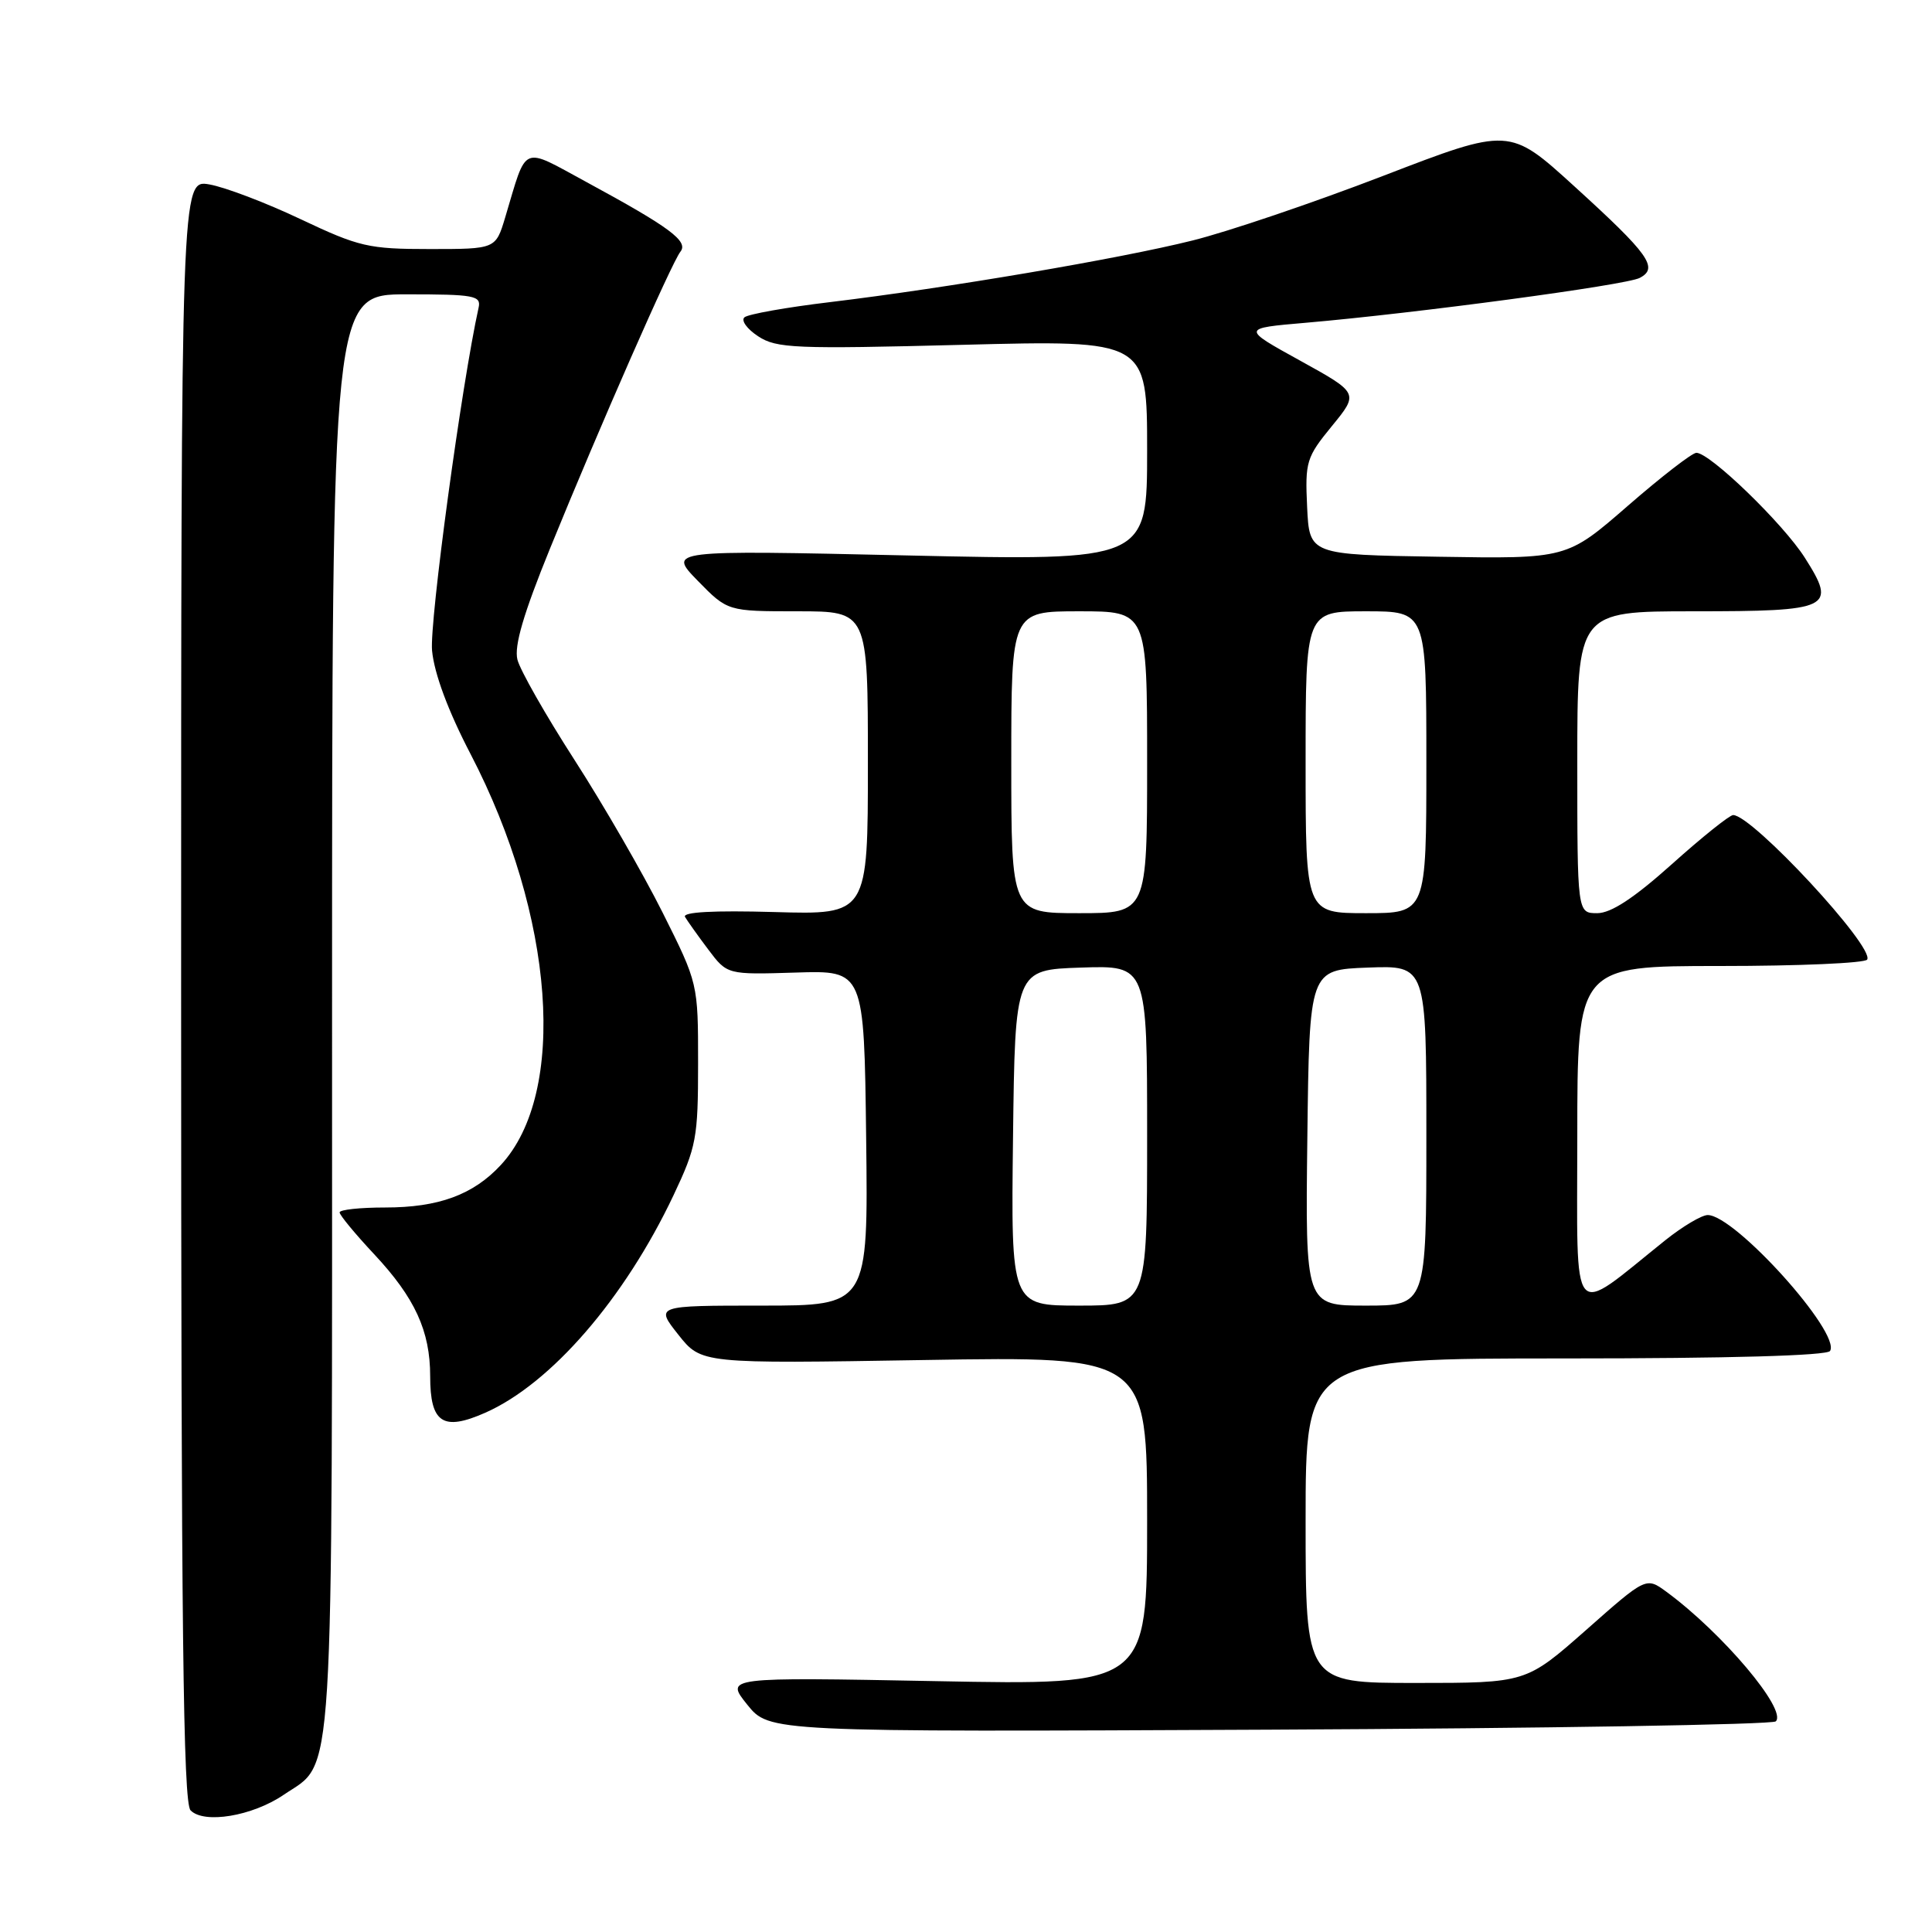<?xml version="1.0" encoding="UTF-8" standalone="no"?>
<!DOCTYPE svg PUBLIC "-//W3C//DTD SVG 1.1//EN" "http://www.w3.org/Graphics/SVG/1.1/DTD/svg11.dtd" >
<svg xmlns="http://www.w3.org/2000/svg" xmlns:xlink="http://www.w3.org/1999/xlink" version="1.1" viewBox="0 0 256 256">
 <g >
 <path fill="currentColor"
d=" M 37.56 237.84 C 44.38 233.20 44.00 239.24 44.00 134.10 C 44.00 39.00 44.00 39.00 53.91 39.00 C 62.82 39.00 63.77 39.17 63.42 40.75 C 61.17 50.89 56.89 82.45 57.25 86.21 C 57.54 89.26 59.38 94.21 62.36 99.93 C 73.50 121.38 75.22 144.81 66.36 154.37 C 62.70 158.32 58.11 160.00 51.03 160.00 C 47.71 160.00 45.00 160.29 45.00 160.65 C 45.00 161.00 47.05 163.49 49.56 166.17 C 54.98 171.96 57.00 176.36 57.00 182.35 C 57.00 188.56 58.68 189.68 64.31 187.19 C 73.01 183.34 82.75 172.09 89.24 158.39 C 92.28 151.96 92.50 150.79 92.50 140.90 C 92.50 130.31 92.50 130.31 87.79 120.90 C 85.20 115.73 79.96 106.65 76.14 100.72 C 72.32 94.79 68.91 88.80 68.56 87.40 C 68.11 85.59 69.36 81.33 72.88 72.68 C 79.49 56.45 89.01 34.78 90.16 33.35 C 91.26 31.97 88.75 30.11 77.74 24.14 C 68.97 19.39 69.88 18.99 66.94 28.81 C 65.68 33.00 65.68 33.00 56.94 33.00 C 48.83 33.00 47.59 32.71 39.85 29.05 C 35.26 26.87 29.81 24.80 27.75 24.44 C 24.00 23.78 24.00 23.78 24.00 131.19 C 24.00 215.77 24.27 238.87 25.25 239.88 C 27.03 241.71 33.42 240.65 37.56 237.84 Z  M 235.30 228.09 C 236.84 226.57 228.24 216.38 220.81 210.92 C 218.12 208.95 218.12 208.95 210.17 215.98 C 202.21 223.00 202.21 223.00 187.60 223.00 C 173.00 223.00 173.00 223.00 173.00 201.50 C 173.00 180.00 173.00 180.00 207.44 180.00 C 229.13 180.00 242.11 179.63 242.49 179.01 C 243.97 176.63 229.89 161.00 226.28 161.00 C 225.49 161.00 222.96 162.50 220.67 164.33 C 207.88 174.57 209.00 175.89 209.00 150.62 C 209.00 128.00 209.00 128.00 227.94 128.00 C 238.36 128.00 247.12 127.62 247.41 127.15 C 248.42 125.50 232.20 108.01 229.65 108.00 C 229.18 108.00 225.53 110.92 221.54 114.50 C 216.49 119.02 213.47 121.00 211.64 121.00 C 209.00 121.00 209.00 121.00 209.00 101.00 C 209.00 81.00 209.00 81.00 224.38 81.00 C 242.63 81.00 243.42 80.62 239.16 73.92 C 236.29 69.39 226.58 60.00 224.78 60.00 C 224.22 60.00 220.14 63.16 215.70 67.02 C 207.62 74.05 207.62 74.05 190.56 73.77 C 173.50 73.50 173.50 73.50 173.20 67.16 C 172.92 61.18 173.10 60.59 176.48 56.46 C 180.06 52.09 180.06 52.09 172.28 47.79 C 164.50 43.50 164.50 43.50 173.00 42.77 C 187.69 41.50 215.42 37.78 217.26 36.83 C 219.81 35.51 218.54 33.72 208.60 24.68 C 200.01 16.86 200.01 16.86 183.26 23.31 C 174.04 26.86 162.68 30.71 158.00 31.87 C 148.32 34.29 125.51 38.16 110.00 40.03 C 104.22 40.72 99.11 41.63 98.64 42.05 C 98.17 42.47 98.99 43.60 100.46 44.56 C 102.89 46.16 105.33 46.26 127.57 45.69 C 152.00 45.06 152.00 45.06 152.00 59.69 C 152.00 74.31 152.00 74.31 120.25 73.60 C 88.50 72.89 88.50 72.89 92.45 76.95 C 96.41 81.00 96.41 81.00 105.70 81.00 C 115.00 81.00 115.00 81.00 115.00 101.10 C 115.00 121.21 115.00 121.21 102.60 120.85 C 94.51 120.62 90.39 120.85 90.77 121.50 C 91.10 122.05 92.48 124.00 93.86 125.83 C 96.36 129.15 96.36 129.15 105.43 128.87 C 114.50 128.58 114.50 128.58 114.77 150.79 C 115.04 173.00 115.04 173.00 100.94 173.00 C 86.83 173.00 86.83 173.00 89.88 176.85 C 92.93 180.70 92.93 180.70 122.46 180.21 C 152.00 179.72 152.00 179.72 152.00 201.51 C 152.00 223.30 152.00 223.30 124.05 222.76 C 96.09 222.23 96.09 222.23 99.01 225.87 C 101.93 229.50 101.93 229.50 168.22 229.19 C 204.67 229.02 234.86 228.52 235.30 228.09 Z  M 134.23 150.75 C 134.50 128.50 134.50 128.50 143.25 128.21 C 152.00 127.92 152.00 127.92 152.00 150.46 C 152.00 173.00 152.00 173.00 142.98 173.00 C 133.96 173.00 133.96 173.00 134.23 150.75 Z  M 173.23 150.75 C 173.50 128.50 173.50 128.50 181.25 128.21 C 189.00 127.92 189.00 127.92 189.00 150.46 C 189.00 173.00 189.00 173.00 180.98 173.00 C 172.96 173.00 172.96 173.00 173.23 150.75 Z  M 134.00 101.00 C 134.00 81.00 134.00 81.00 143.00 81.00 C 152.00 81.00 152.00 81.00 152.00 101.00 C 152.00 121.00 152.00 121.00 143.00 121.00 C 134.00 121.00 134.00 121.00 134.00 101.00 Z  M 173.00 101.00 C 173.00 81.00 173.00 81.00 181.00 81.00 C 189.00 81.00 189.00 81.00 189.00 101.00 C 189.00 121.00 189.00 121.00 181.00 121.00 C 173.00 121.00 173.00 121.00 173.00 101.00 Z "/>
</g>
</svg>